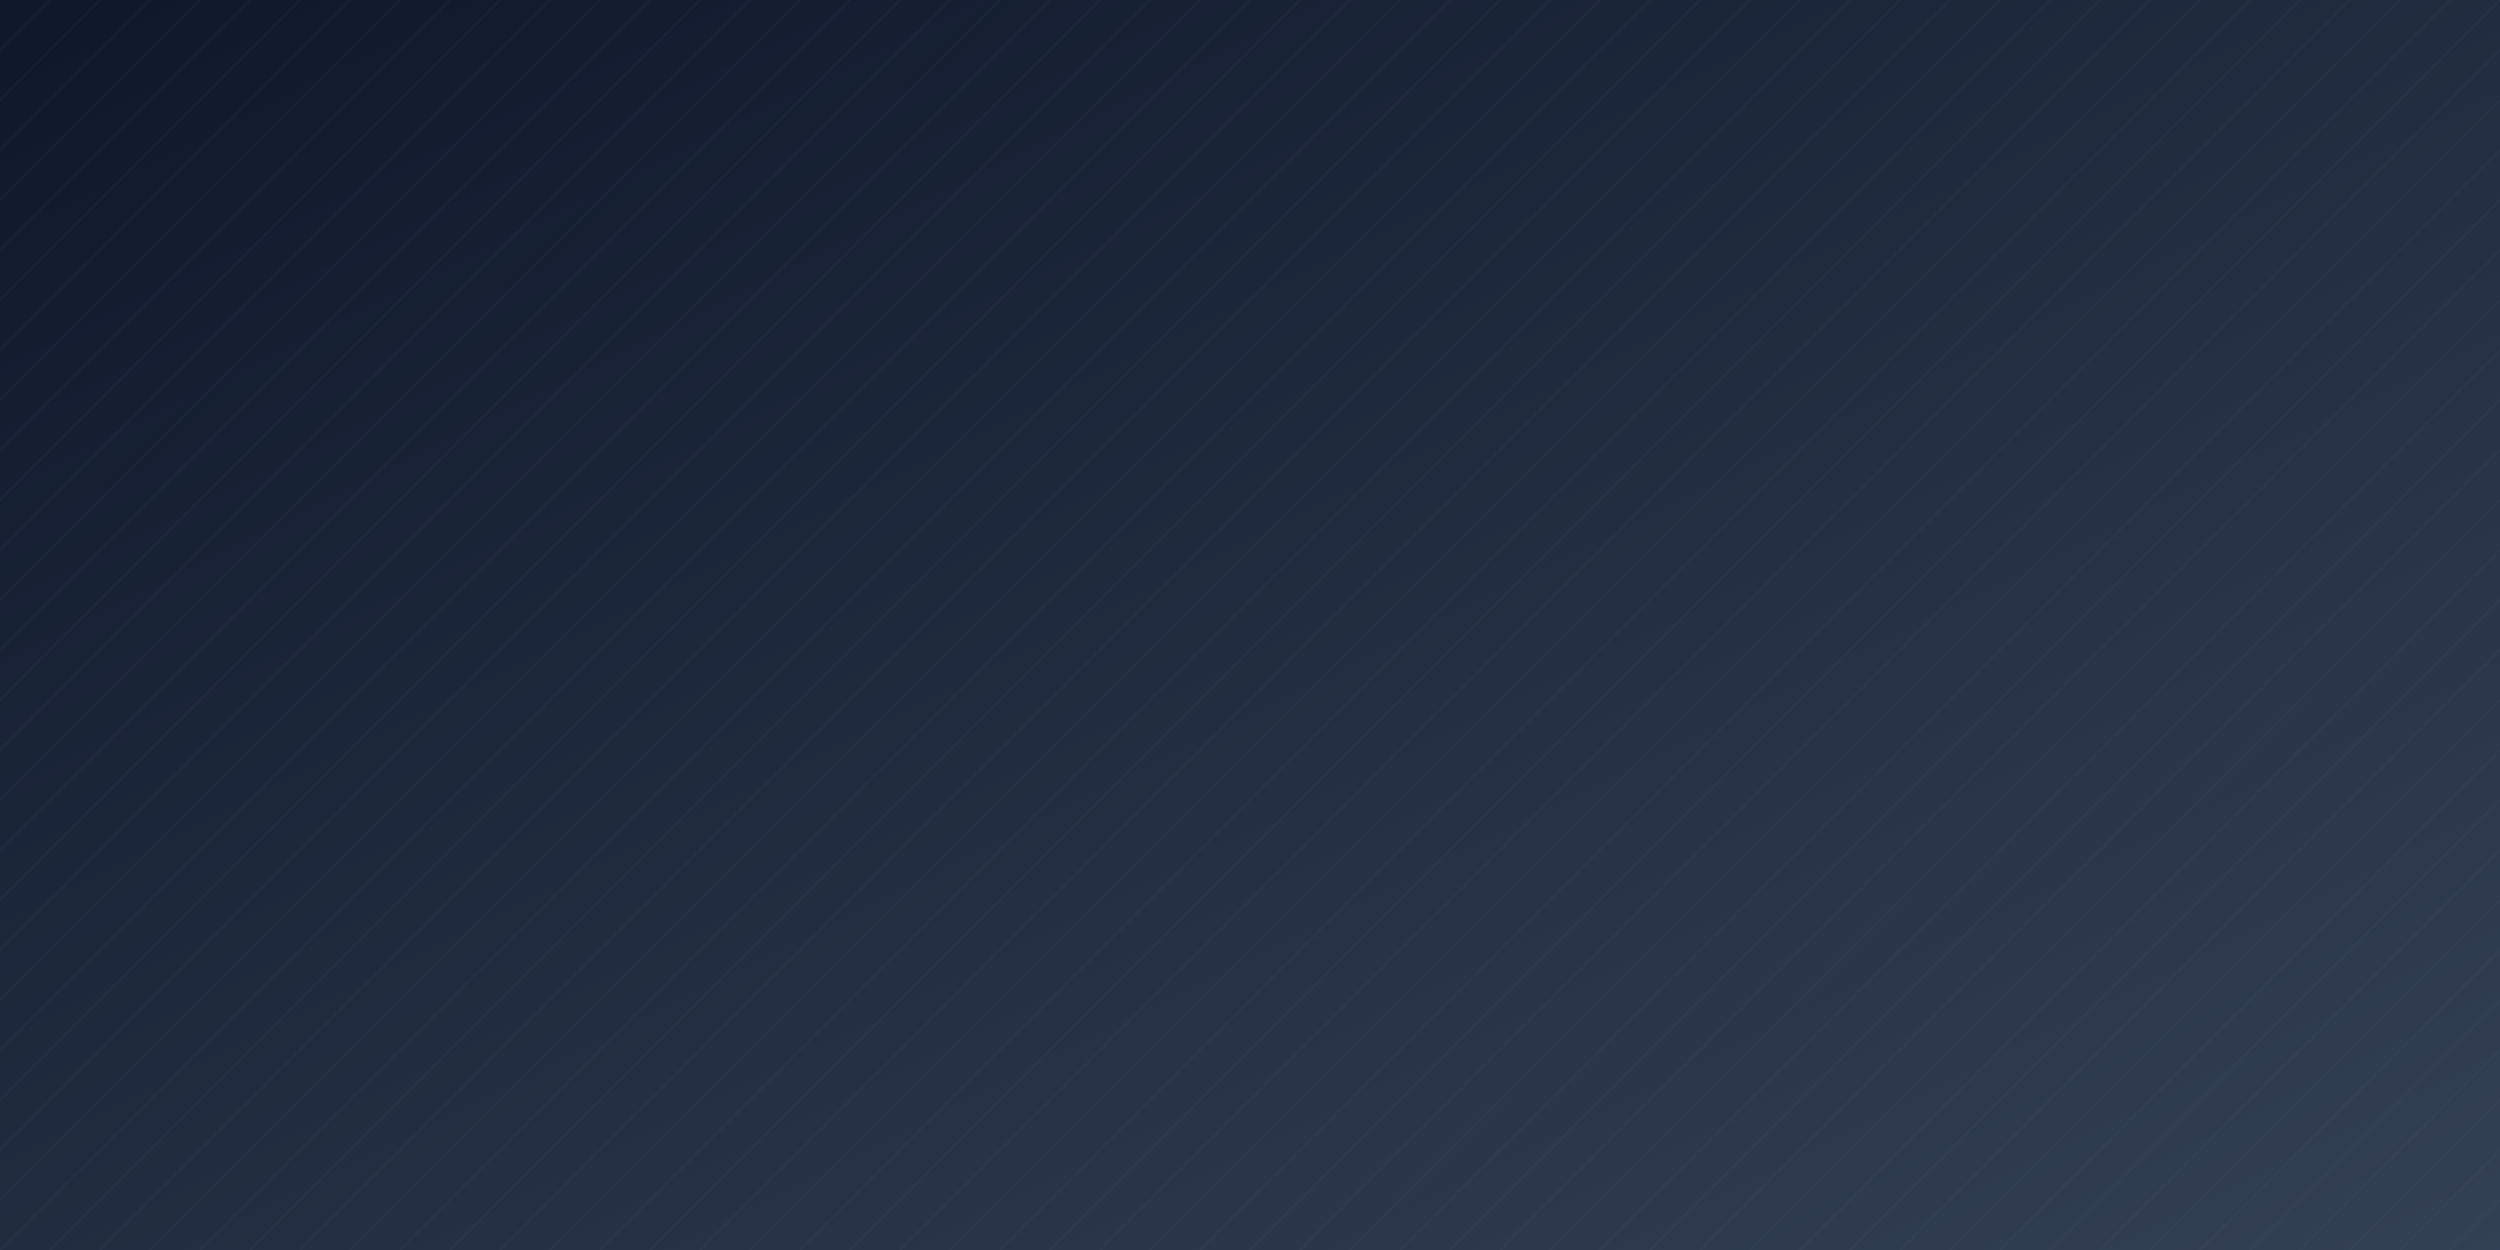 <svg xmlns="http://www.w3.org/2000/svg" width="2000" height="1000">
  <defs>
    <linearGradient id="g" x1="0" x2="1" y1="0" y2="1">
      <stop offset="0" stop-color="#0f172a"/>
      <stop offset="1" stop-color="#334155"/>
    </linearGradient>
    <pattern id="p" width="40" height="40" patternUnits="userSpaceOnUse">
      <path d="M0,40 40,0 M-10,10 10,-10 M30,50 50,30" stroke="#64748b" stroke-opacity=".15" stroke-width="1" fill="none"/>
    </pattern>
  </defs>
  <rect width="100%" height="100%" fill="url(#g)"/>
  <rect width="100%" height="100%" fill="url(#p)"/>
</svg>
